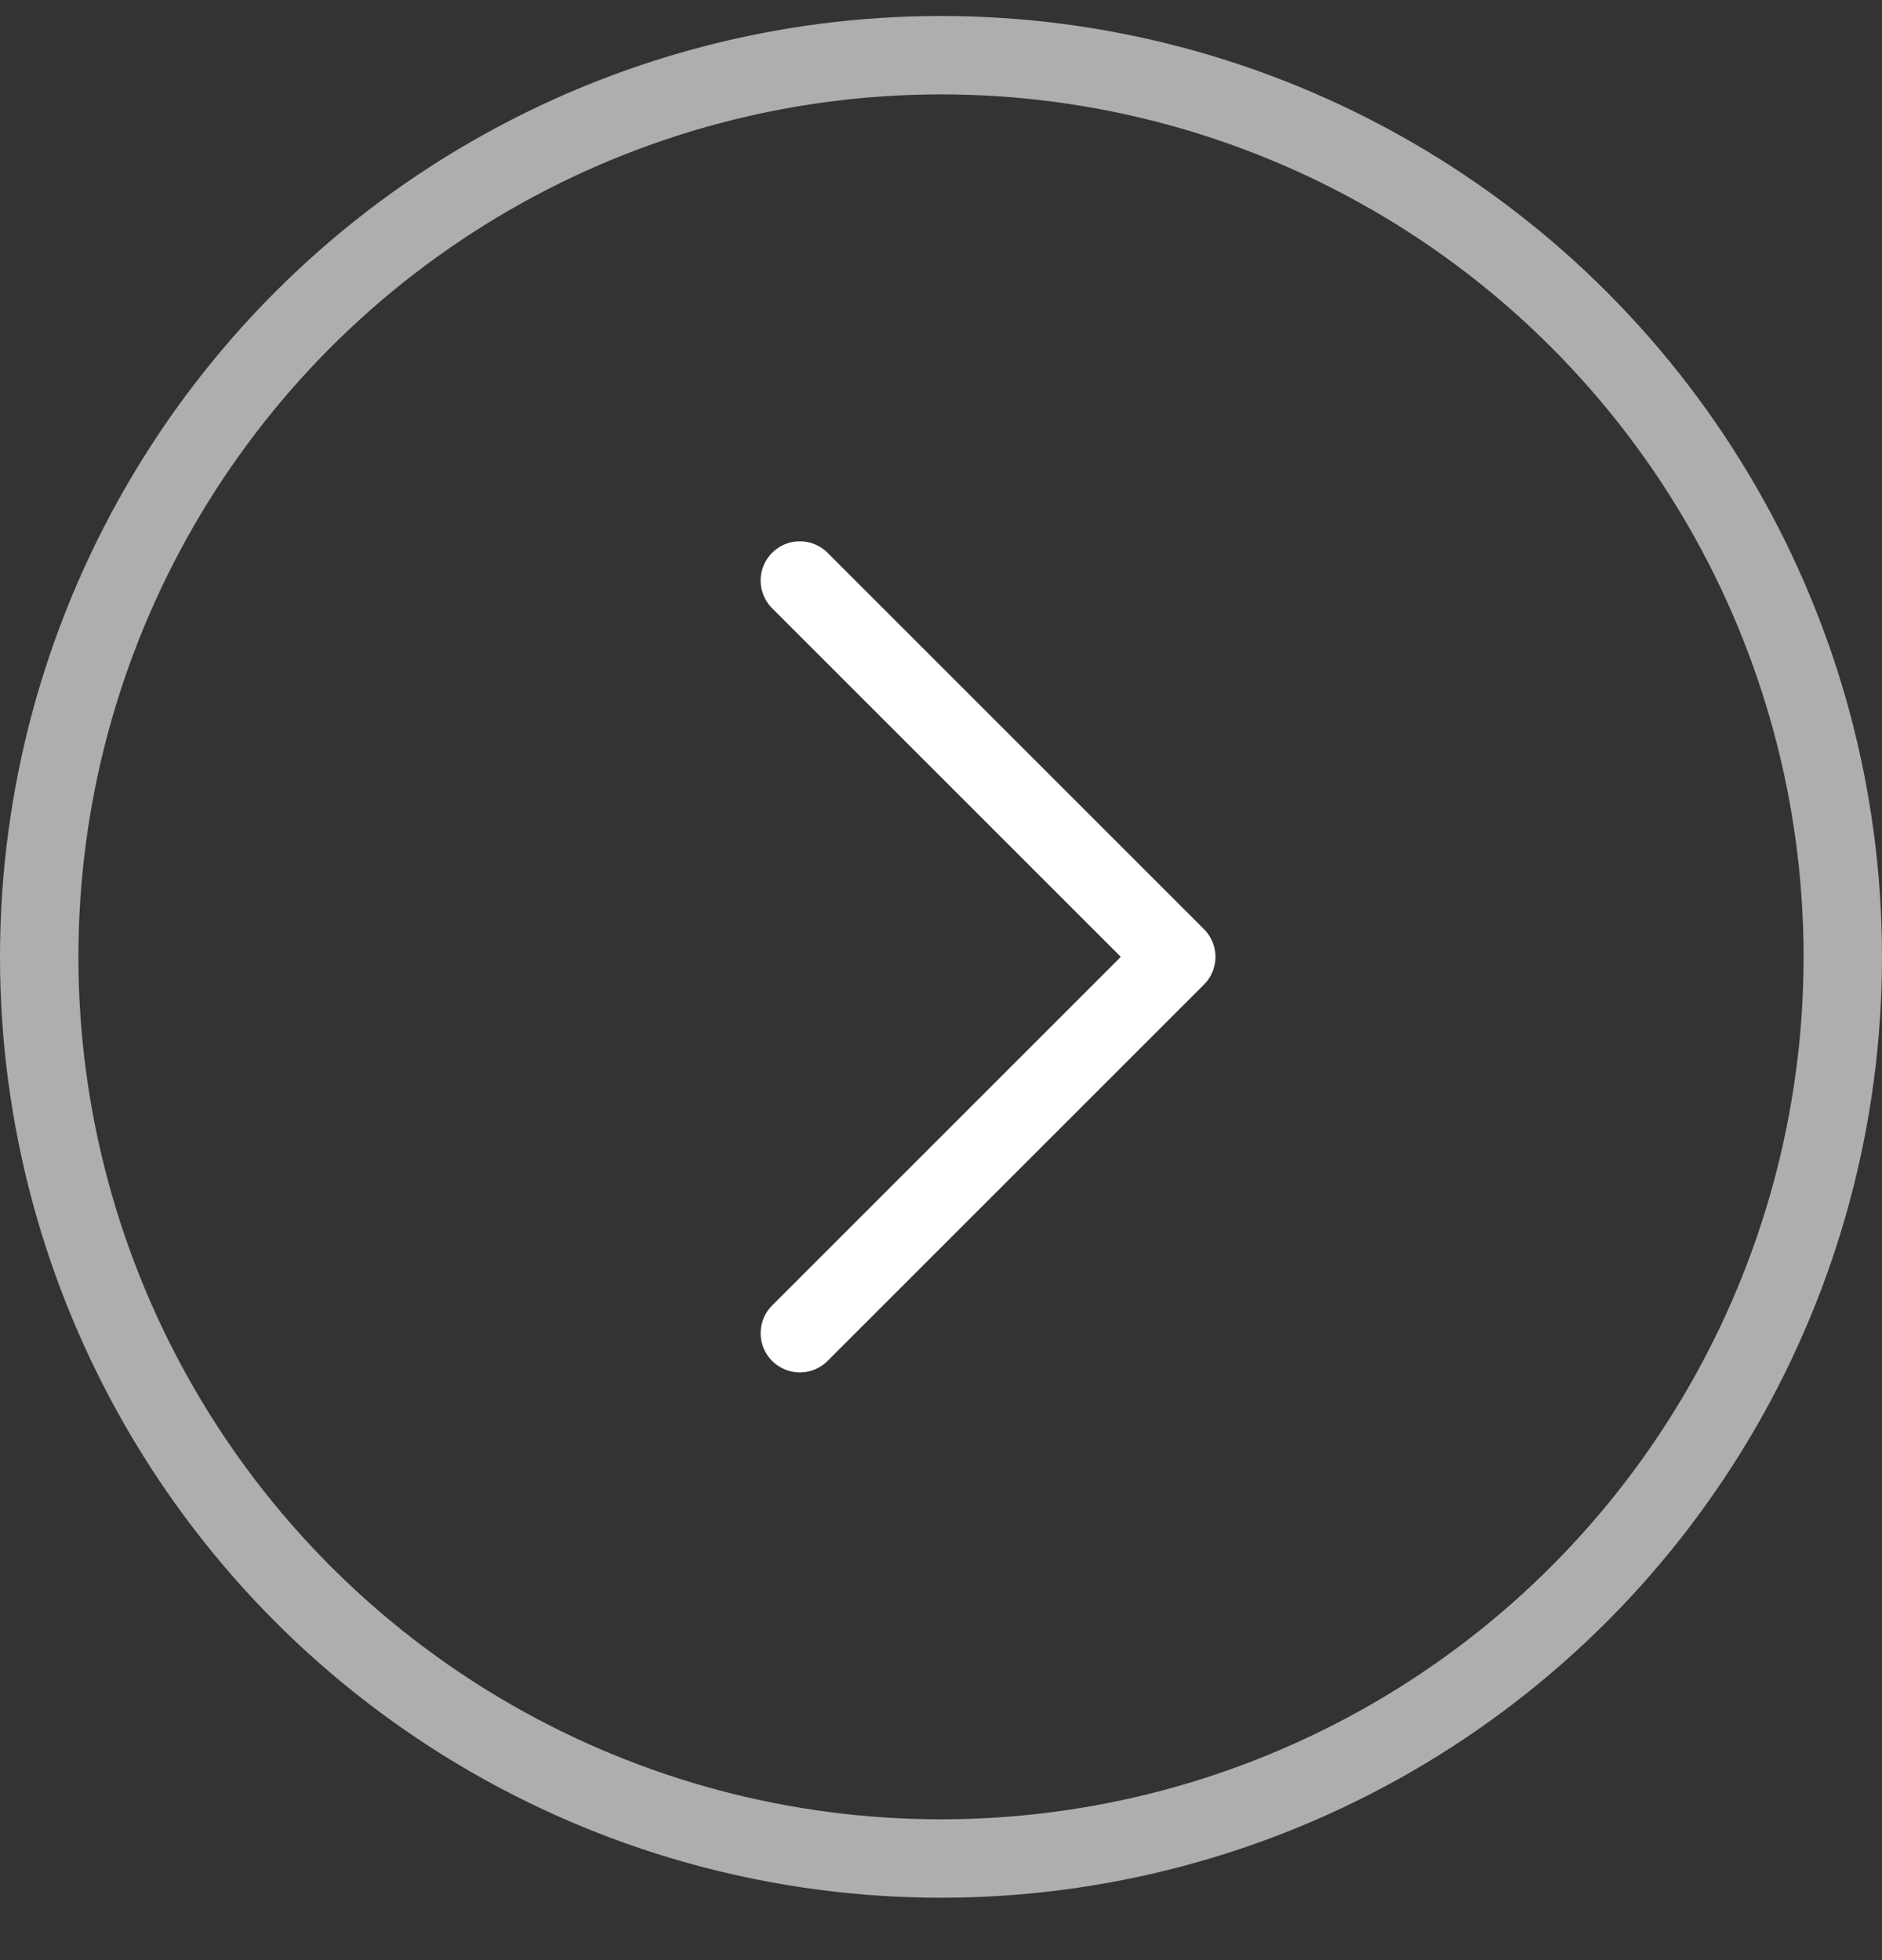 <svg width="24" height="25" viewBox="0 0 24 25" fill="none" xmlns="http://www.w3.org/2000/svg">
<rect x="0" y="0" width="24" height="25" fill="#333333" stroke="none"/>
<circle cx="12" cy="12.204" r="11.5" stroke="#AEAEAE"/>
<path d="M10.2 17.004L15 12.204L10.2 7.404" stroke="white" stroke-linecap="round" stroke-linejoin="round"/>
</svg>
